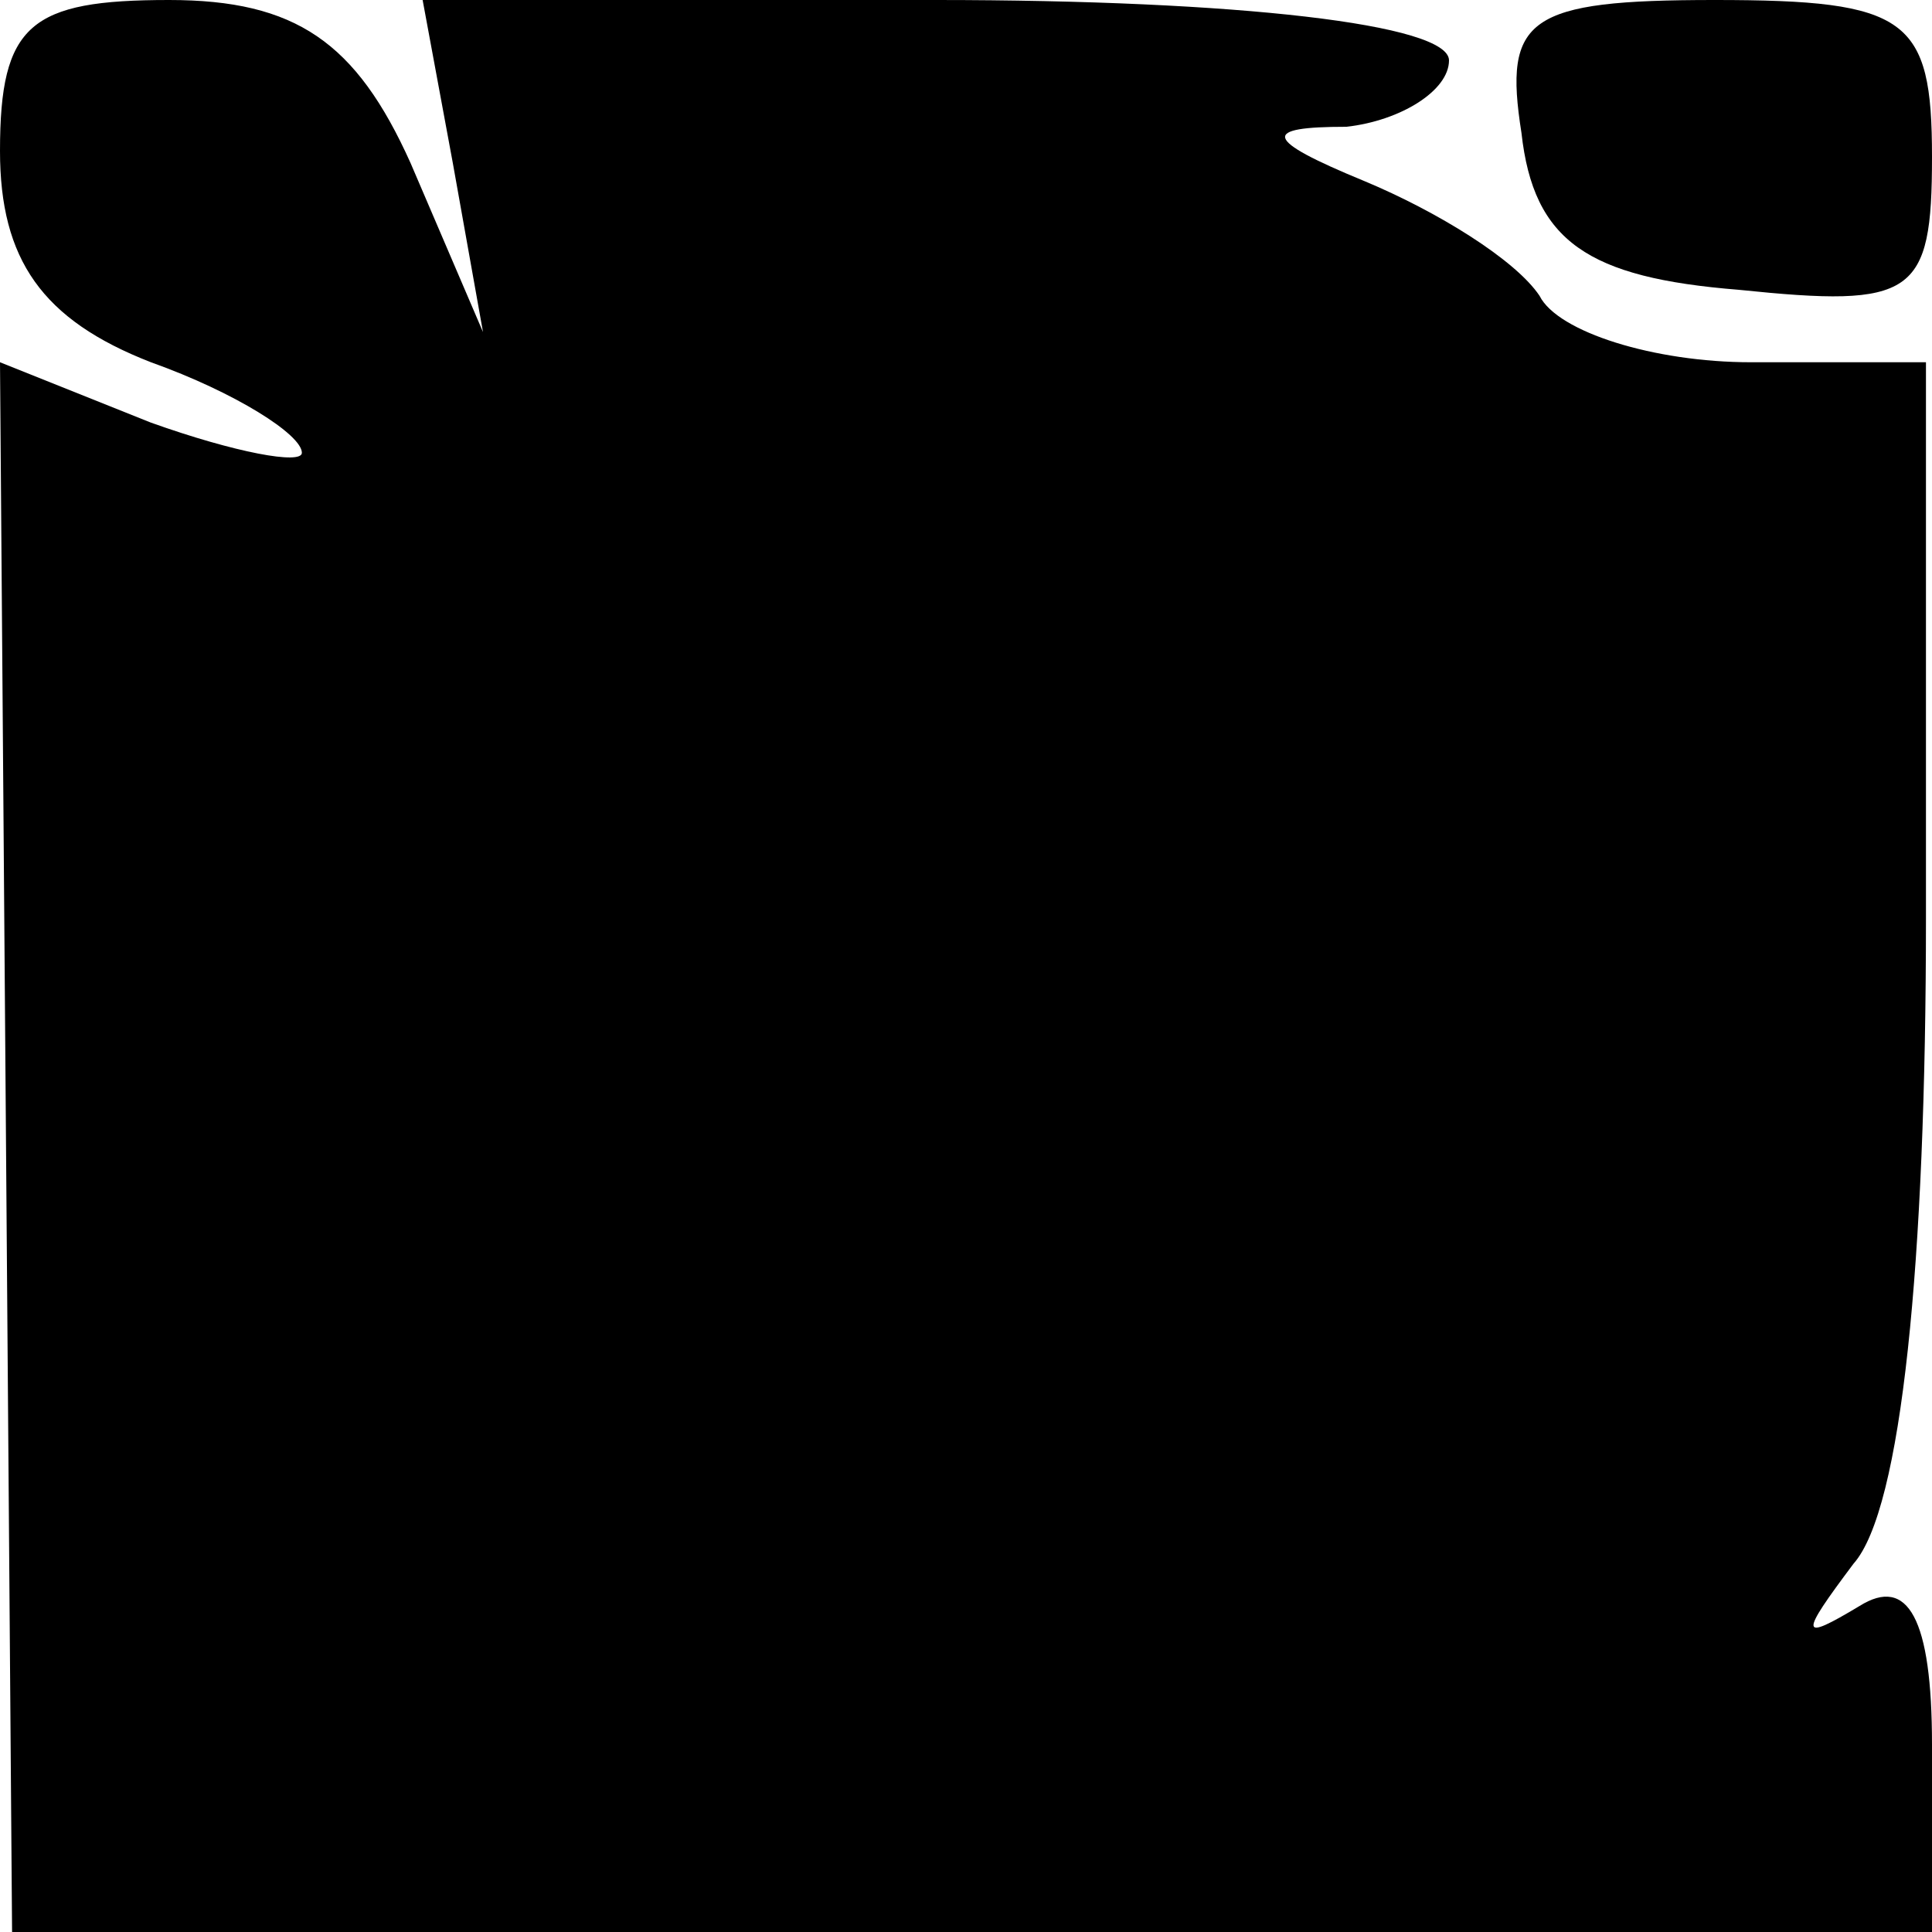 <?xml version="1.0" standalone="no"?>
<!DOCTYPE svg PUBLIC "-//W3C//DTD SVG 20010904//EN"
 "http://www.w3.org/TR/2001/REC-SVG-20010904/DTD/svg10.dtd">
<svg version="1.0" xmlns="http://www.w3.org/2000/svg"
 width="32pt" height="32pt" viewBox="0 0 32 32"
 preserveAspectRatio="xMidYMid meet">
<g transform="translate(0,32) scale(0.1,-0.1)"
fill="#000000" stroke="none">
<path fill="#000000" stroke="none" d="M0 295 c0 -18 7 -28 25 -35 14 -5 25
-12 25 -15 0 -2 -11 0 -25 5 l-25 10 1 -130 1 -130 159 0 159 0 0 31 c0 21 -4
28 -12 23 -10 -6 -10 -5 -1 7 8 9 12 50 12 107 l0 92 -29 0 c-16 0 -32 5 -35
11 -4 6 -17 14 -29 19 -17 7 -17 9 -3 9 9 1 17 6 17 11 0 6 -35 10 -85 10
l-85 0 5 -27 5 -28 -12 28 c-9 20 -19 27 -40 27 -23 0 -28 -4 -28 -25z"/>
<path fill="#000000" stroke="none" d="M252 298 c2 -18 11 -24 36 -26 29 -3
32 -1 32 22 0 23 -4 26 -36 26 -31 0 -35 -3 -32 -22z"/>
</g>
</svg>
